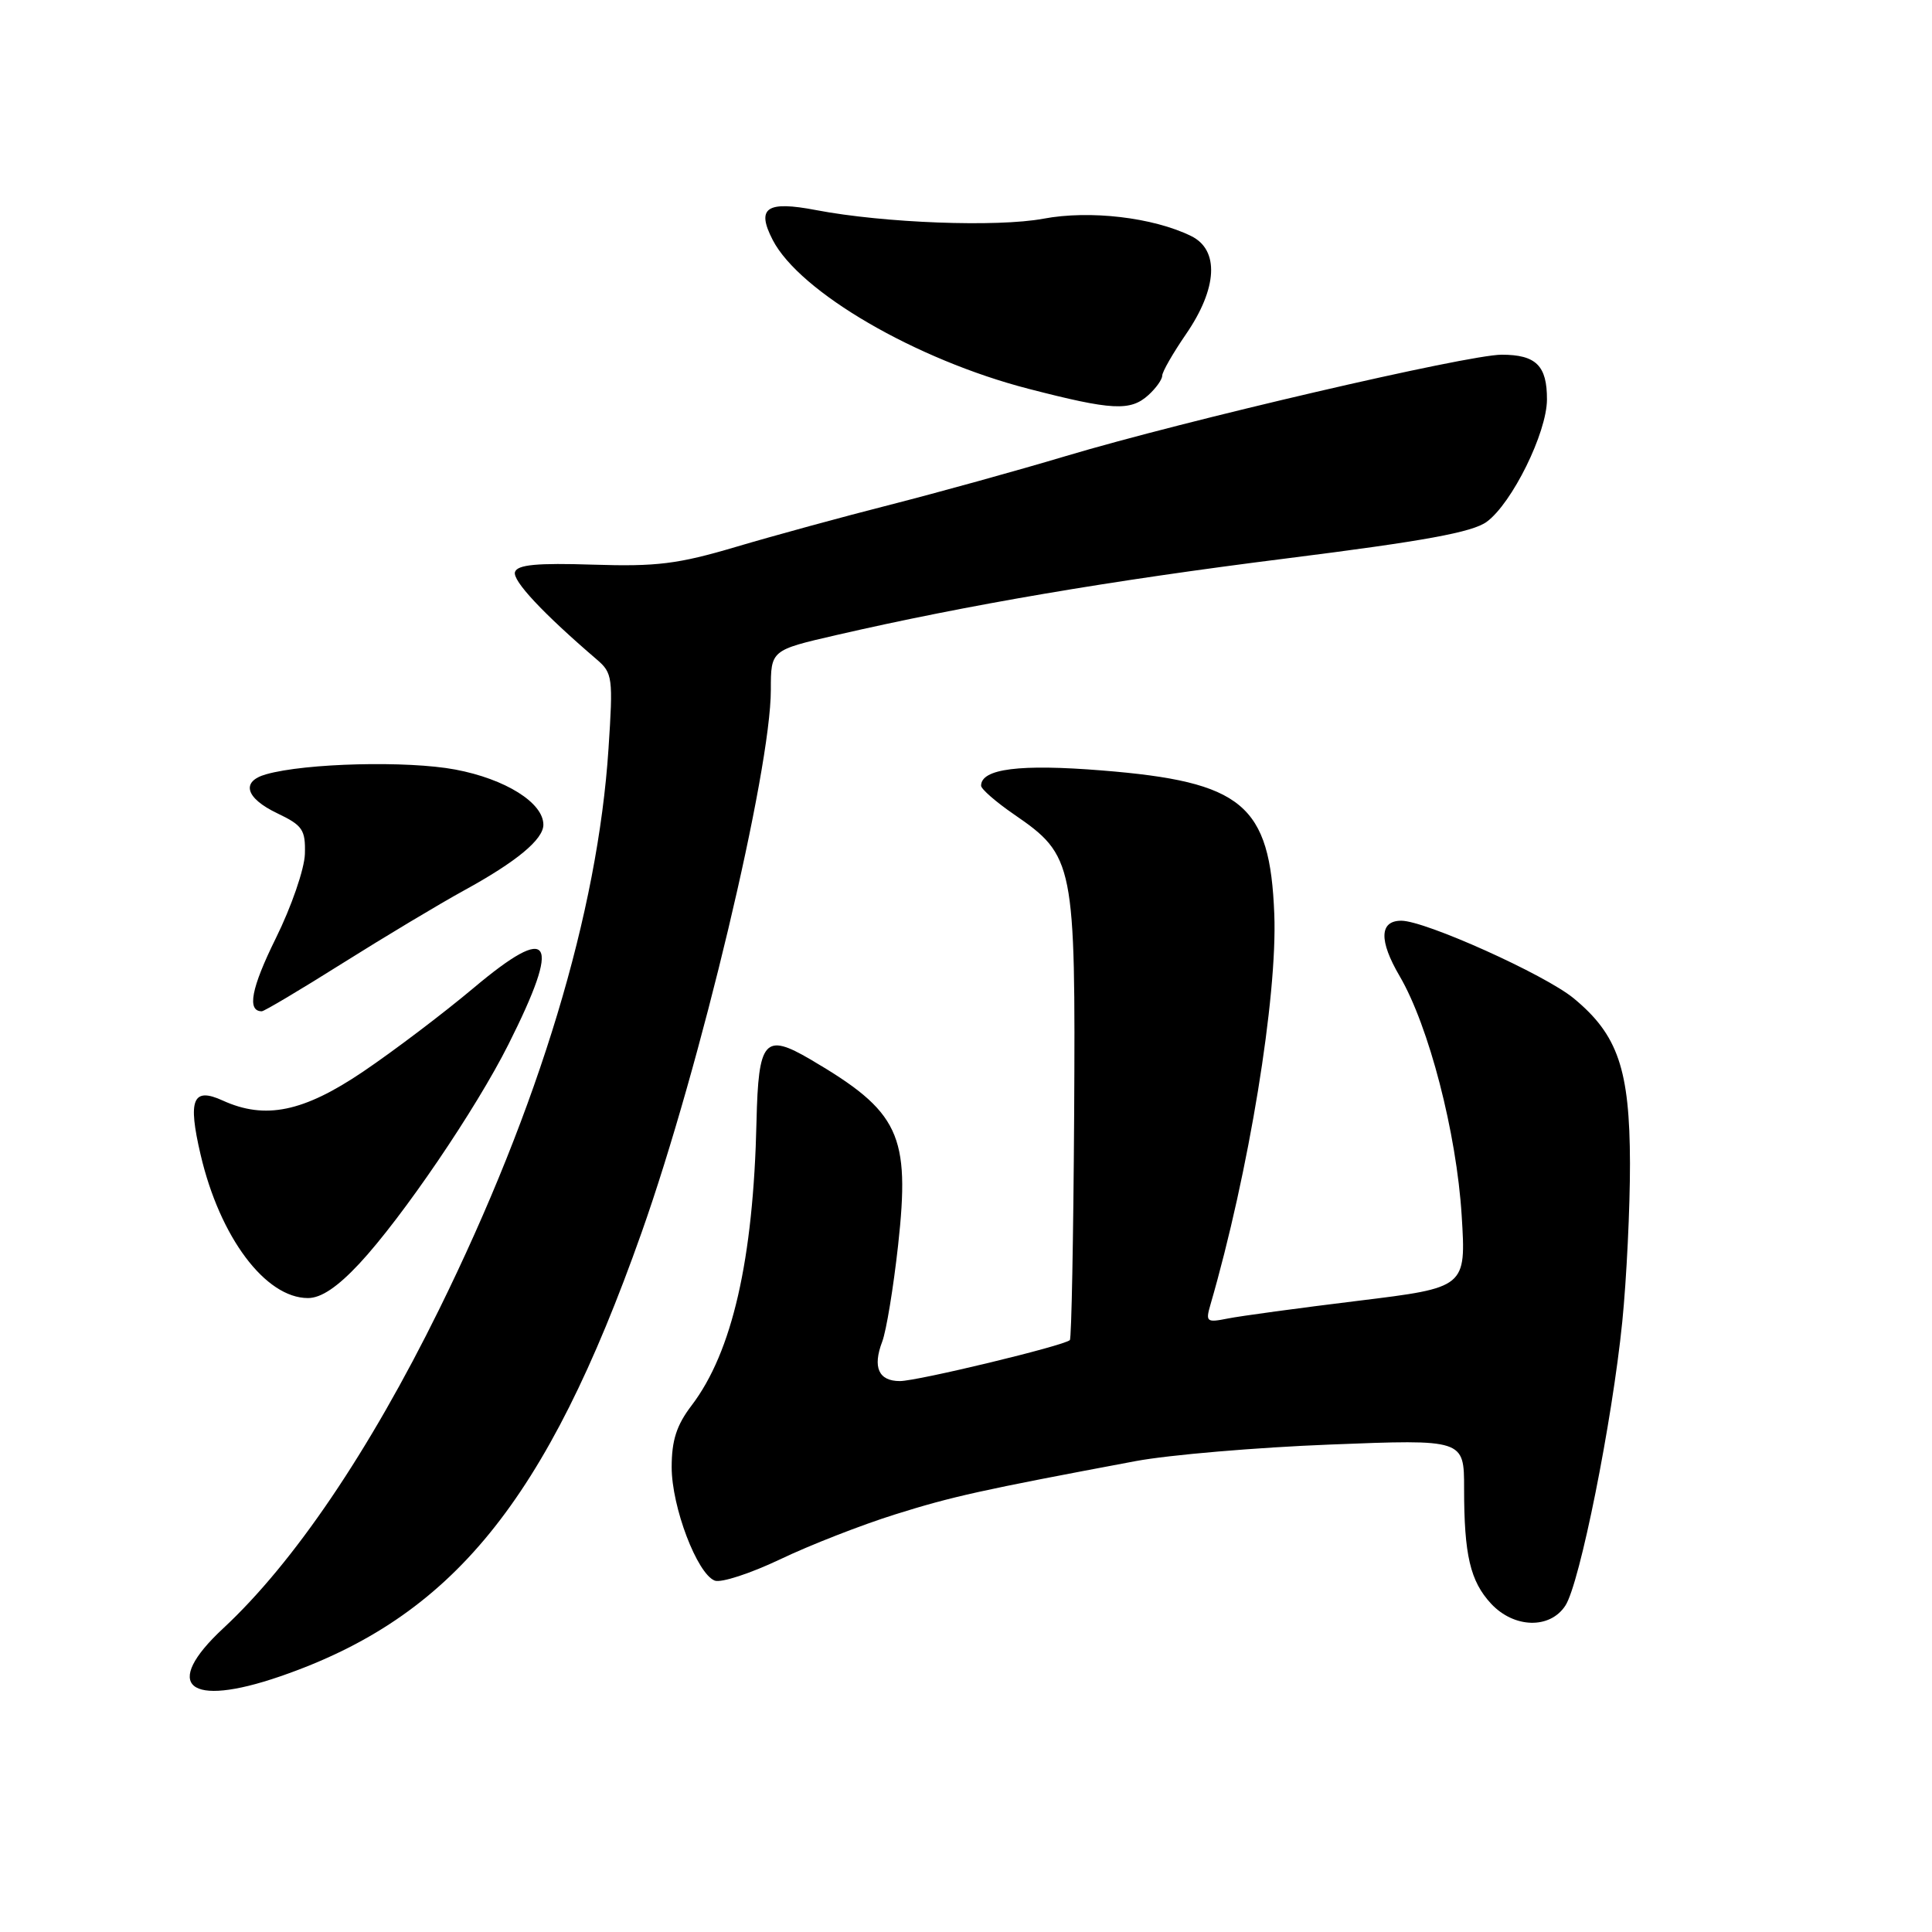 <?xml version="1.0" encoding="UTF-8" standalone="no"?>
<!DOCTYPE svg PUBLIC "-//W3C//DTD SVG 1.1//EN" "http://www.w3.org/Graphics/SVG/1.1/DTD/svg11.dtd" >
<svg xmlns="http://www.w3.org/2000/svg" xmlns:xlink="http://www.w3.org/1999/xlink" version="1.1" viewBox="0 0 256 256">
 <g >
 <path fill="currentColor"
d=" M 37.12 222.13 C 59.93 214.28 72.40 198.97 85.01 163.33 C 92.80 141.33 102.14 102.08 102.14 91.40 C 102.14 86.15 102.14 86.15 110.82 84.15 C 128.26 80.14 147.03 76.94 170.50 73.99 C 188.76 71.69 195.10 70.53 197.00 69.14 C 200.36 66.67 204.96 57.34 204.98 52.95 C 205.00 48.46 203.54 47.00 198.98 47.00 C 194.48 47.00 157.02 55.71 141.23 60.43 C 134.78 62.36 124.33 65.25 118.00 66.87 C 111.67 68.48 102.45 71.00 97.50 72.47 C 89.84 74.74 87.02 75.09 78.59 74.82 C 71.17 74.58 68.56 74.82 68.24 75.79 C 67.86 76.91 71.93 81.26 79.08 87.39 C 81.17 89.18 81.25 89.80 80.63 99.20 C 79.21 120.89 71.44 146.60 58.18 173.52 C 48.92 192.32 38.93 207.07 29.58 215.76 C 21.39 223.37 24.90 226.34 37.12 222.13 Z  M 207.42 212.75 C 209.33 209.84 213.62 188.41 214.96 175.14 C 215.53 169.45 215.99 160.00 215.98 154.14 C 215.95 141.69 214.39 137.12 208.52 132.28 C 204.71 129.14 188.85 122.00 185.68 122.00 C 182.78 122.00 182.70 124.63 185.46 129.34 C 189.33 135.95 193.00 150.11 193.68 161.06 C 194.27 170.61 194.27 170.61 179.98 172.36 C 172.12 173.32 164.34 174.38 162.69 174.71 C 159.89 175.27 159.73 175.15 160.38 172.91 C 165.47 155.39 169.28 132.07 168.85 121.12 C 168.28 106.59 164.68 103.59 146.02 102.09 C 135.15 101.21 130.00 101.86 130.00 104.11 C 130.00 104.55 131.96 106.26 134.36 107.91 C 142.34 113.39 142.52 114.33 142.33 147.84 C 142.23 163.97 141.98 177.36 141.76 177.57 C 141.02 178.31 121.57 183.00 119.24 183.00 C 116.42 183.00 115.60 181.18 116.90 177.77 C 117.44 176.35 118.38 170.62 119.00 165.03 C 120.62 150.31 119.20 147.31 107.39 140.38 C 101.32 136.82 100.49 137.78 100.24 148.62 C 99.83 166.90 97.02 179.17 91.64 186.23 C 89.65 188.84 89.00 190.85 89.00 194.41 C 89.00 199.68 92.37 208.54 94.71 209.44 C 95.55 209.76 99.44 208.49 103.37 206.62 C 107.29 204.74 114.16 202.06 118.63 200.66 C 126.22 198.28 129.93 197.46 150.50 193.60 C 154.90 192.78 166.49 191.79 176.25 191.41 C 194.00 190.71 194.00 190.71 194.00 197.23 C 194.00 206.04 194.81 209.51 197.57 212.49 C 200.61 215.76 205.38 215.89 207.42 212.75 Z  M 47.63 167.42 C 53.30 161.33 63.07 146.96 67.37 138.39 C 74.44 124.32 73.12 122.20 62.73 130.93 C 58.75 134.27 52.18 139.25 48.11 142.00 C 40.21 147.34 35.14 148.39 29.52 145.83 C 25.54 144.01 24.86 145.66 26.58 153.00 C 29.13 163.94 35.17 172.00 40.81 172.00 C 42.55 172.00 44.72 170.54 47.63 167.42 Z  M 45.38 127.64 C 50.95 124.14 58.20 119.79 61.50 117.98 C 68.44 114.18 72.00 111.23 72.00 109.28 C 72.00 106.37 66.97 103.22 60.33 101.97 C 54.01 100.78 40.48 101.11 35.25 102.60 C 31.89 103.55 32.53 105.76 36.75 107.77 C 40.10 109.37 40.49 109.95 40.40 113.16 C 40.34 115.14 38.61 120.16 36.55 124.32 C 33.28 130.94 32.70 134.00 34.69 134.00 C 35.01 134.00 39.82 131.14 45.38 127.64 Z  M 152.17 52.35 C 153.18 51.43 154.00 50.28 154.00 49.78 C 154.00 49.27 155.42 46.80 157.15 44.28 C 161.33 38.20 161.60 33.11 157.82 31.27 C 152.77 28.80 144.40 27.82 138.25 28.98 C 132.13 30.12 117.14 29.56 108.14 27.84 C 101.56 26.58 100.18 27.52 102.39 31.80 C 105.96 38.70 121.37 47.67 136.29 51.52 C 147.36 54.38 149.78 54.51 152.17 52.35 Z "/>
</g>
</svg>